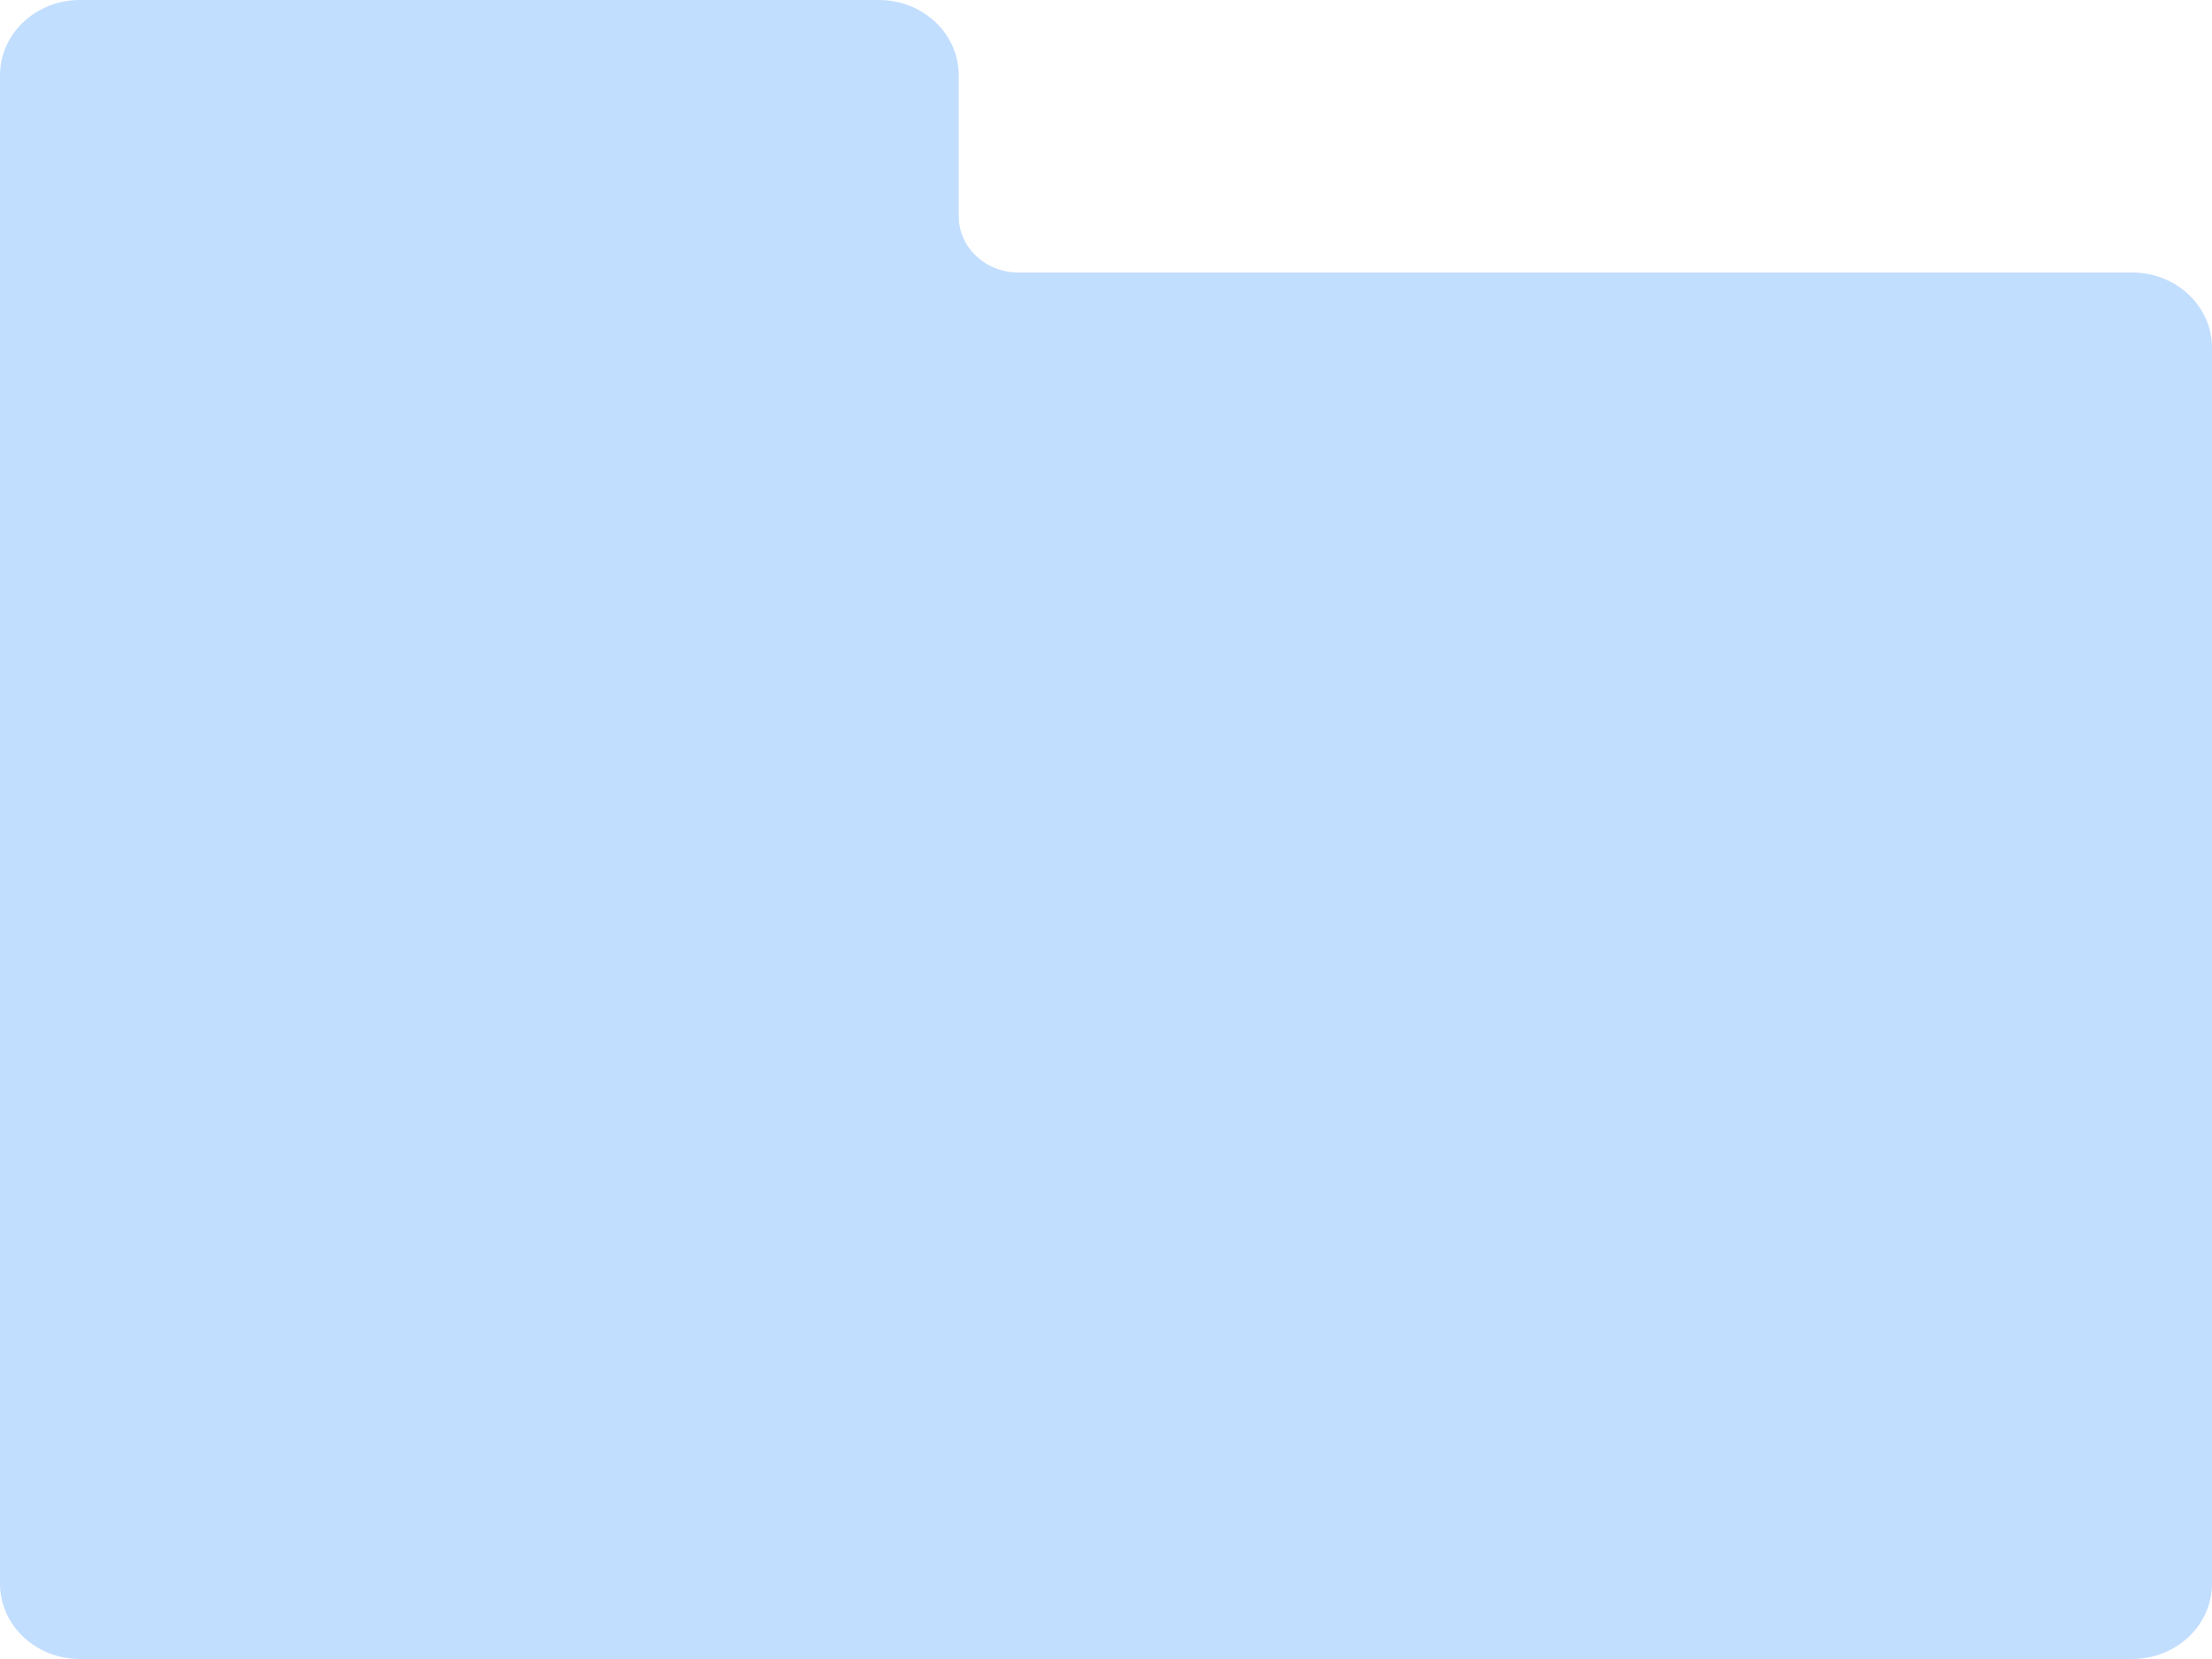 <svg width="16" height="12" viewBox="0 0 16 12" fill="none" xmlns="http://www.w3.org/2000/svg">
<path d="M16 2.515V11.456C16 11.756 15.741 12 15.423 12H0.577C0.259 12 0 11.756 0 11.456V0.544C0 0.244 0.259 0 0.577 0H6.358C6.676 0 6.935 0.244 6.935 0.544V1.565C6.935 1.789 7.128 1.971 7.366 1.971H15.423C15.741 1.971 16 2.215 16 2.515Z" fill="#C2DEFF"/>
</svg>
